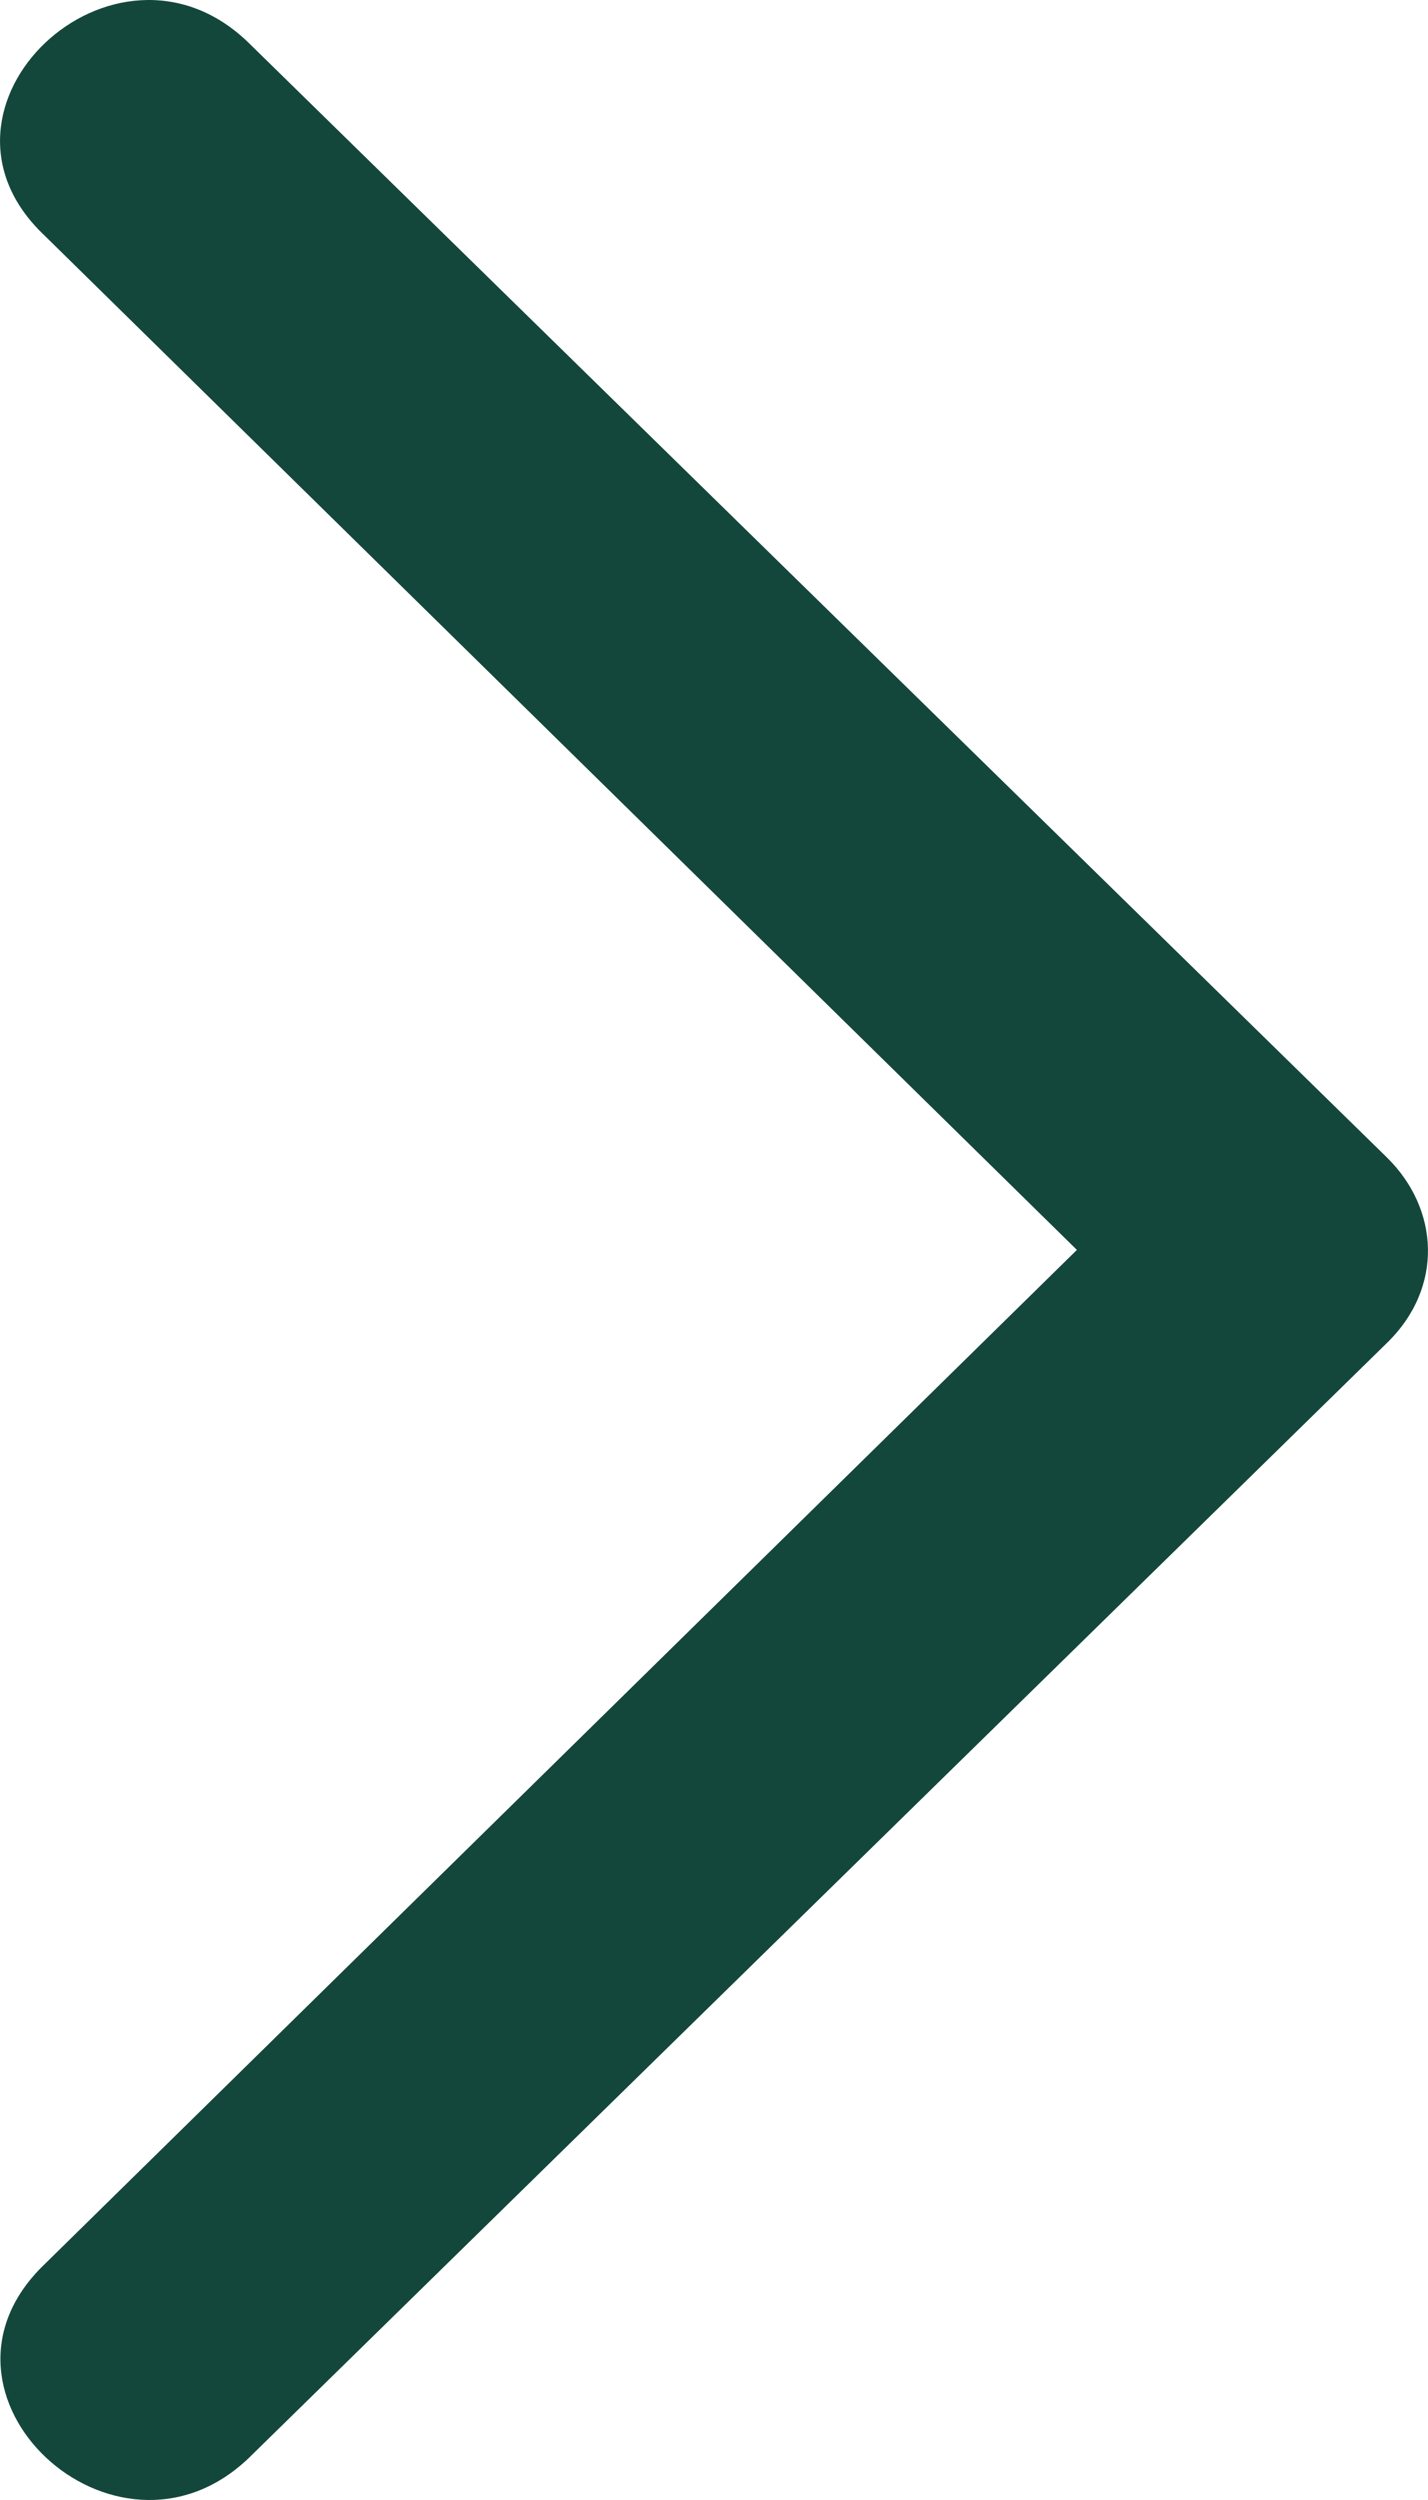 <svg width="16" height="28" viewBox="0 0 16 28" fill="none" xmlns="http://www.w3.org/2000/svg">
<path d="M15.537 12.961L2.771 0.465C1.279 -0.956 -1.016 1.201 0.495 2.634L12.066 13.999L0.501 25.358C-1.016 26.81 1.291 28.955 2.784 27.533L15.537 15.044C16.182 14.419 16.125 13.536 15.537 12.961Z" fill="#14473C"/>
</svg>

